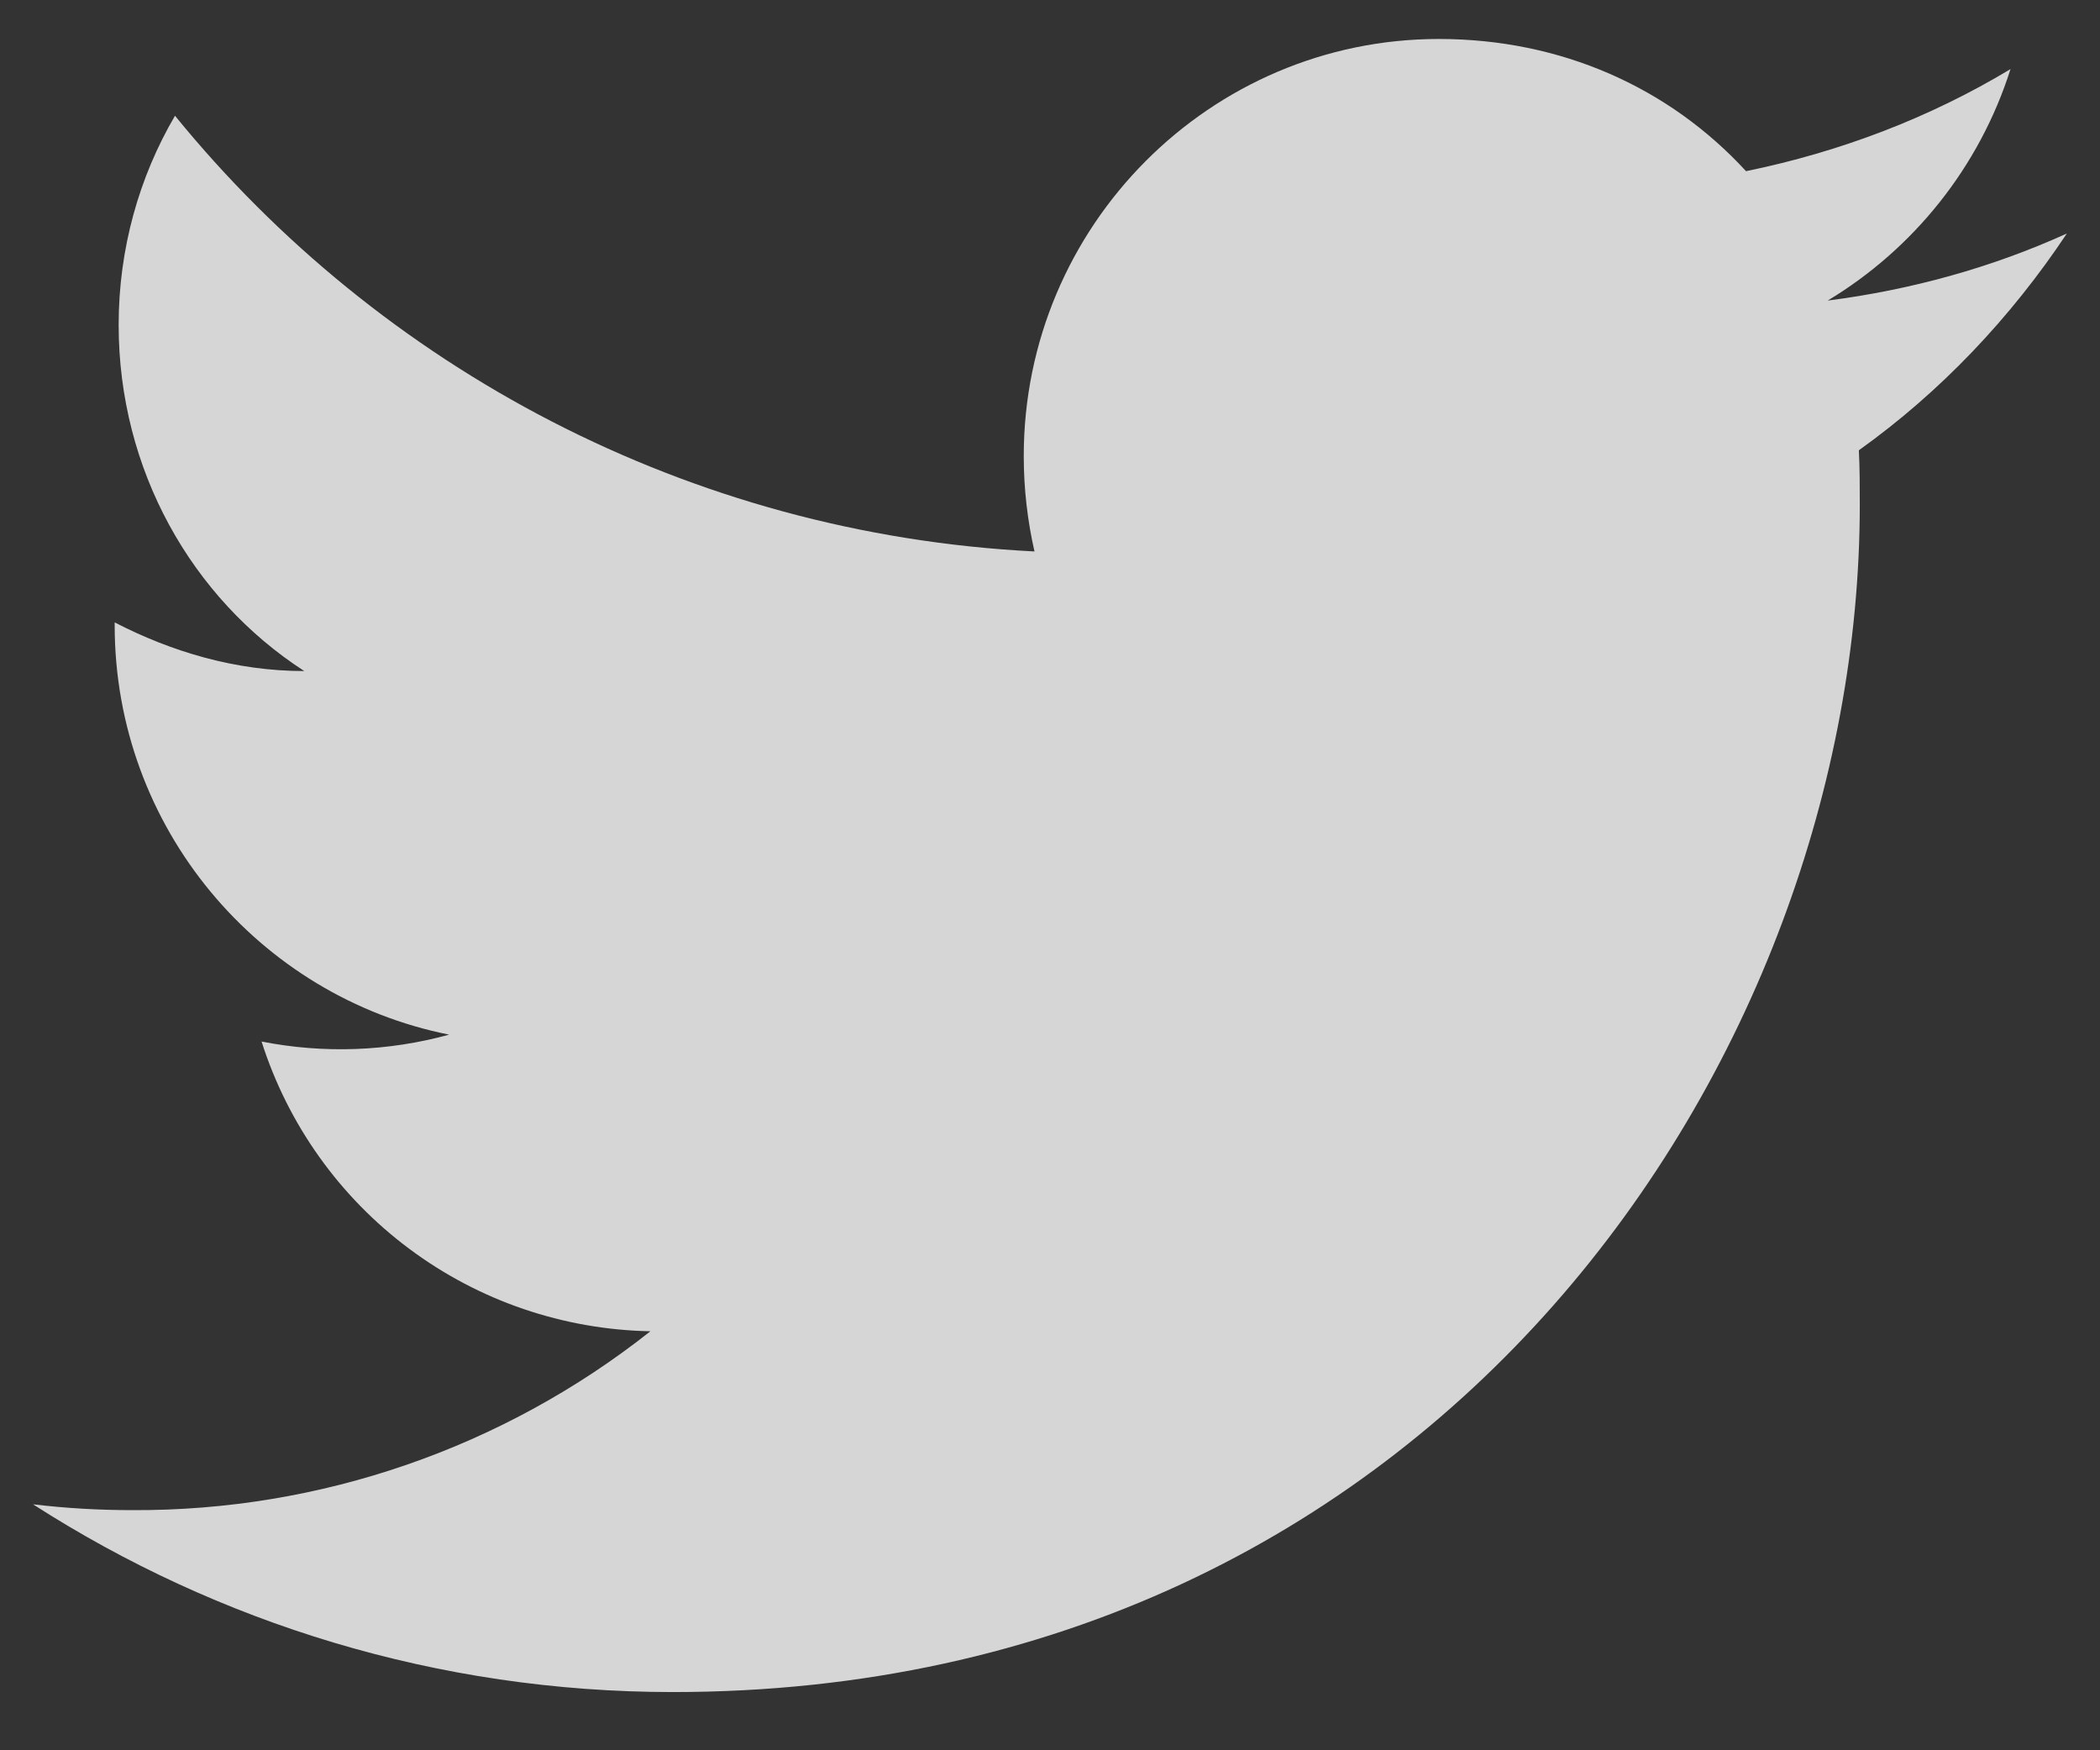 <svg width="18" height="15" viewBox="0 0 18 15" fill="rgba(255, 255, 255, 0.8)" xmlns="http://www.w3.org/2000/svg">
<rect x="0" y="0" width="18" height="15" fill="#333333" stroke="none"/>
<path d="M17.716 2.001C17.075 2.292 16.383 2.484 15.666 2.576C16.4 2.134 16.966 1.434 17.233 0.592C16.541 1.009 15.775 1.301 14.966 1.467C14.308 0.751 13.383 0.334 12.333 0.334C10.375 0.334 8.775 1.934 8.775 3.909C8.775 4.192 8.808 4.467 8.867 4.726C5.9 4.576 3.258 3.151 1.5 0.992C1.192 1.517 1.017 2.134 1.017 2.784C1.017 4.026 1.642 5.126 2.608 5.751C2.017 5.751 1.467 5.584 0.983 5.334V5.359C0.983 7.092 2.217 8.542 3.85 8.867C3.325 9.011 2.775 9.031 2.242 8.926C2.468 9.636 2.911 10.258 3.509 10.703C4.107 11.149 4.829 11.395 5.575 11.409C4.311 12.409 2.745 12.95 1.133 12.942C0.85 12.942 0.567 12.926 0.283 12.892C1.867 13.909 3.75 14.501 5.767 14.501C12.333 14.501 15.941 9.051 15.941 4.326C15.941 4.167 15.941 4.017 15.933 3.859C16.633 3.359 17.233 2.726 17.716 2.001Z"/>
</svg>
